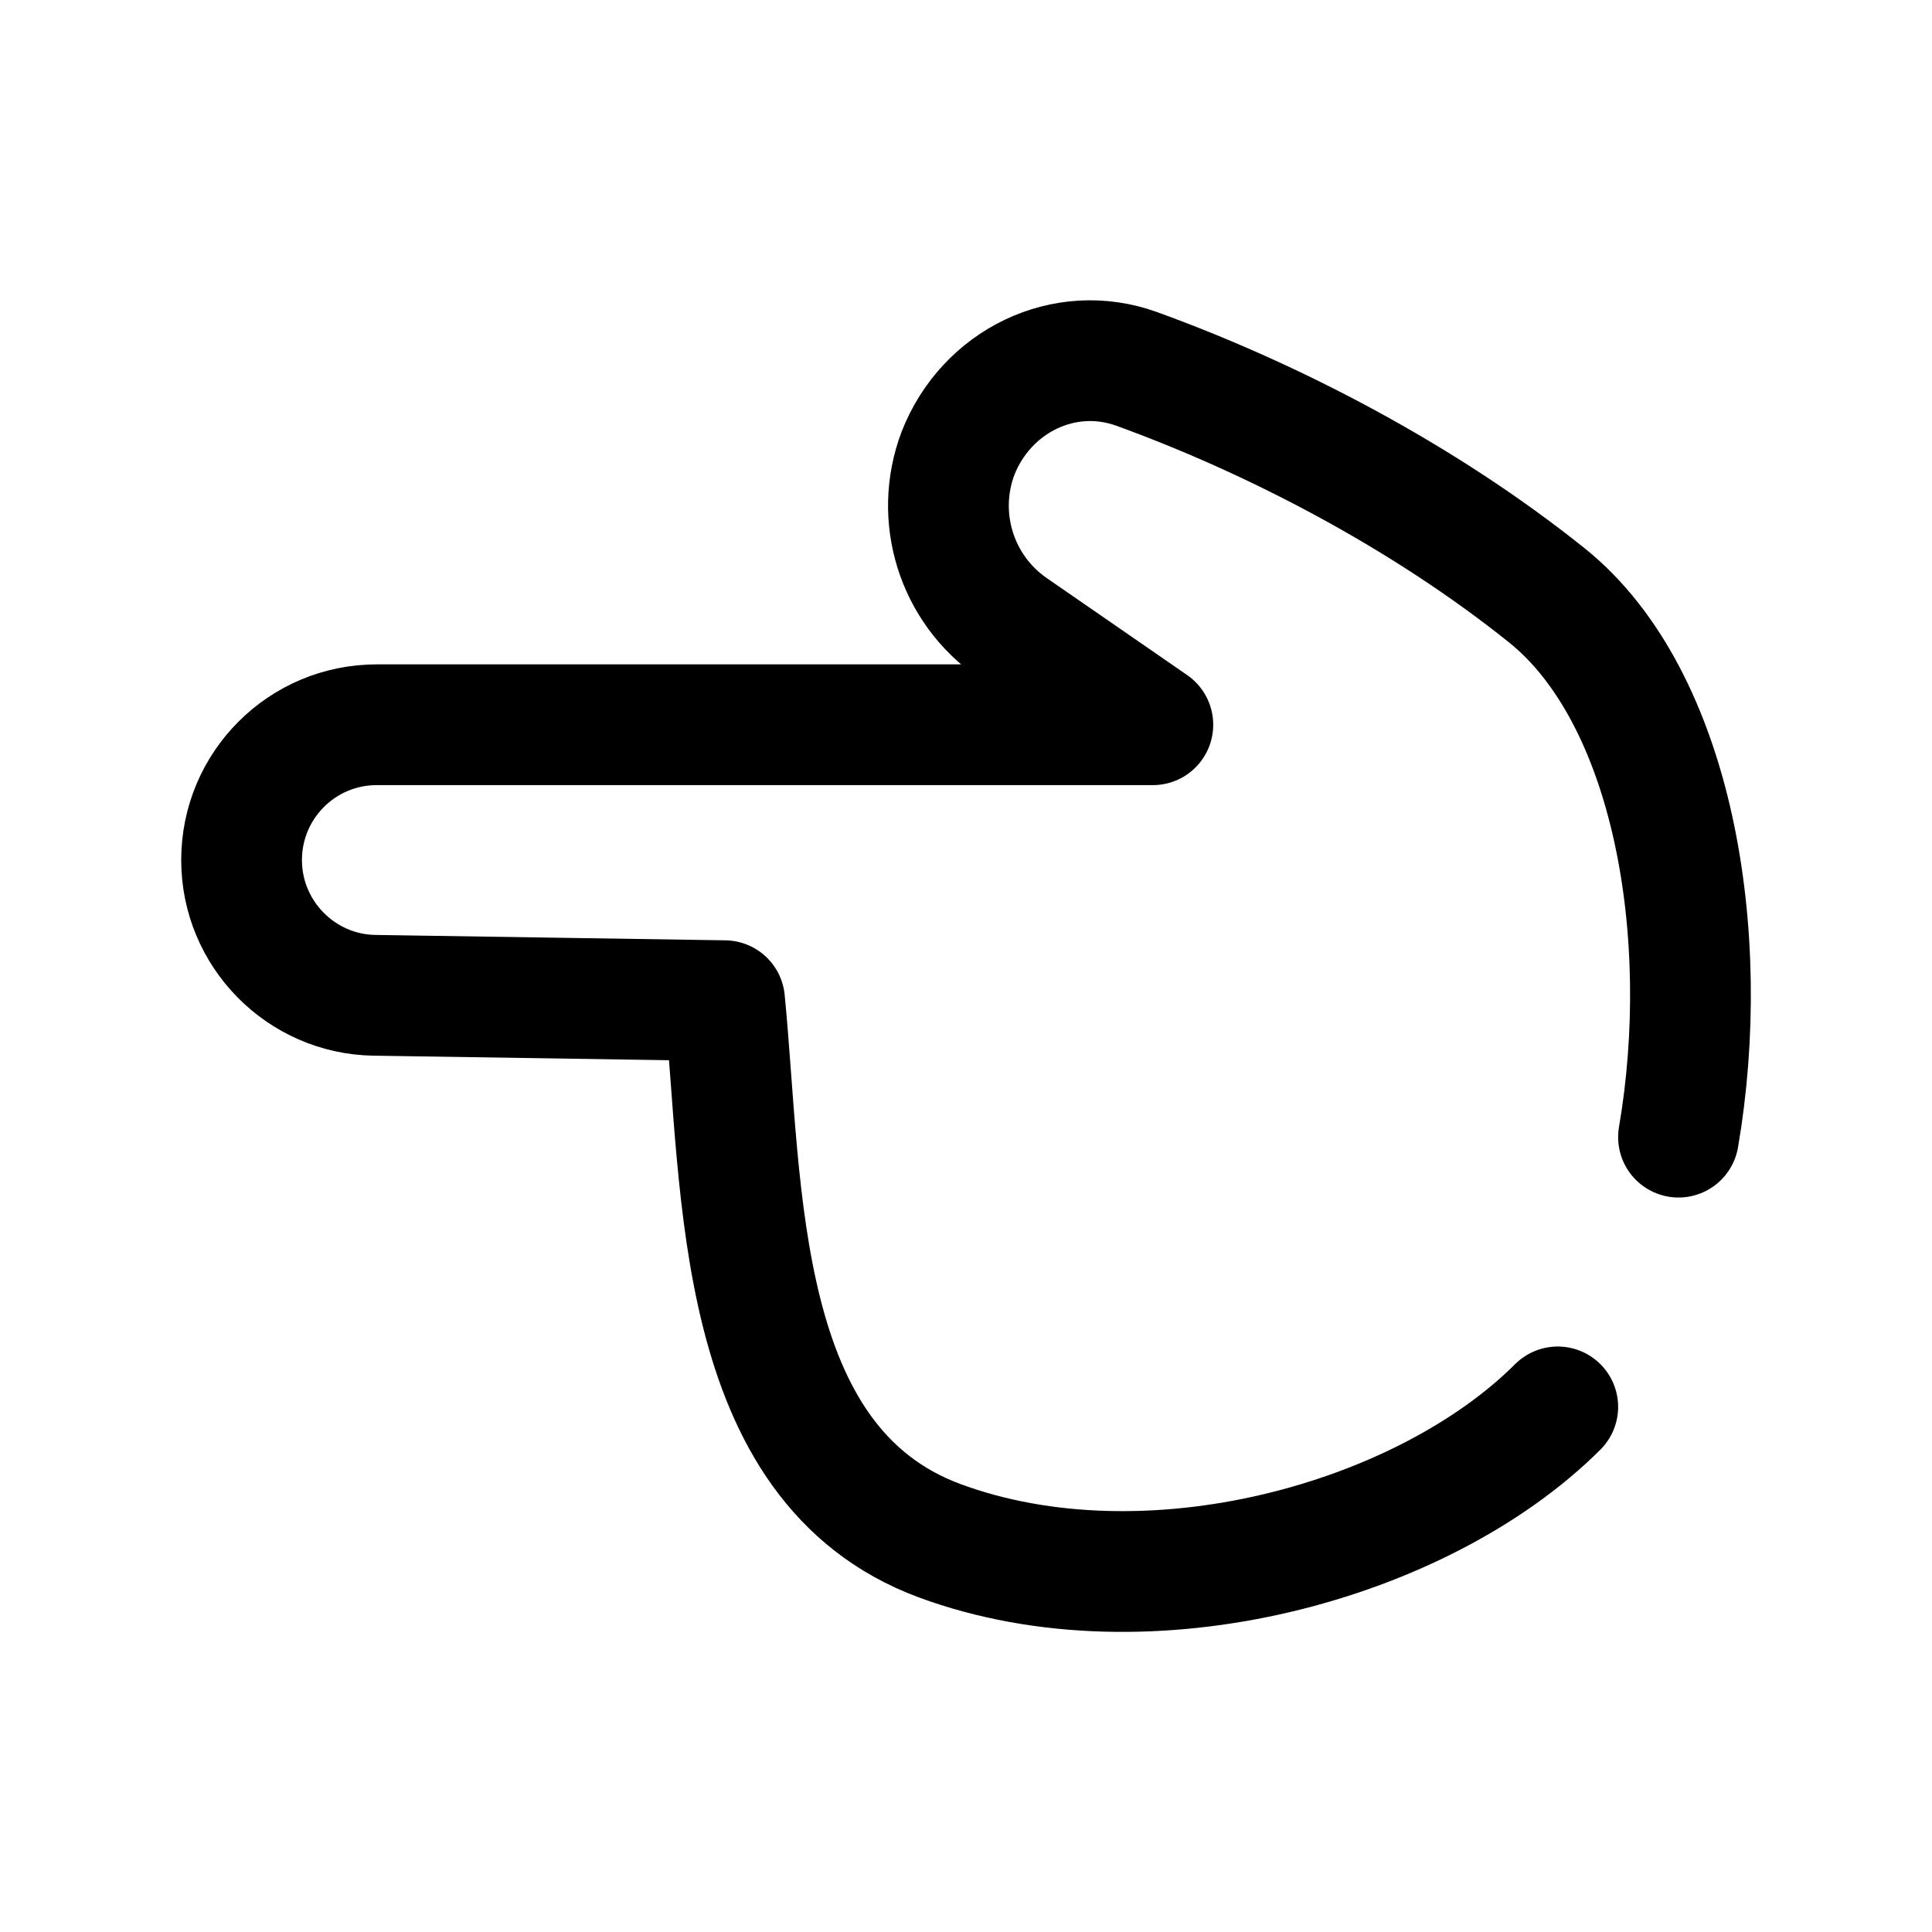 <svg width="24" height="24" viewBox="0 0 24 24" fill="none" xmlns="http://www.w3.org/2000/svg">
<path d="M19.351 17.477C17.671 19.154 14.261 20.096 11.671 19.139C9.111 18.188 9.231 14.782 9.001 12.431L4.651 12.364C3.741 12.35 3.001 11.602 3.001 10.684C3.001 9.756 3.751 9.003 4.681 9.003H14.321L12.581 7.801C11.881 7.32 11.601 6.423 11.901 5.63C12.251 4.736 13.221 4.257 14.121 4.583C15.801 5.192 17.671 6.157 19.221 7.4C20.791 8.667 21.281 11.62 20.851 14.126" stroke="black" stroke-width="1.5" stroke-linecap="round" stroke-linejoin="round"/>
</svg>